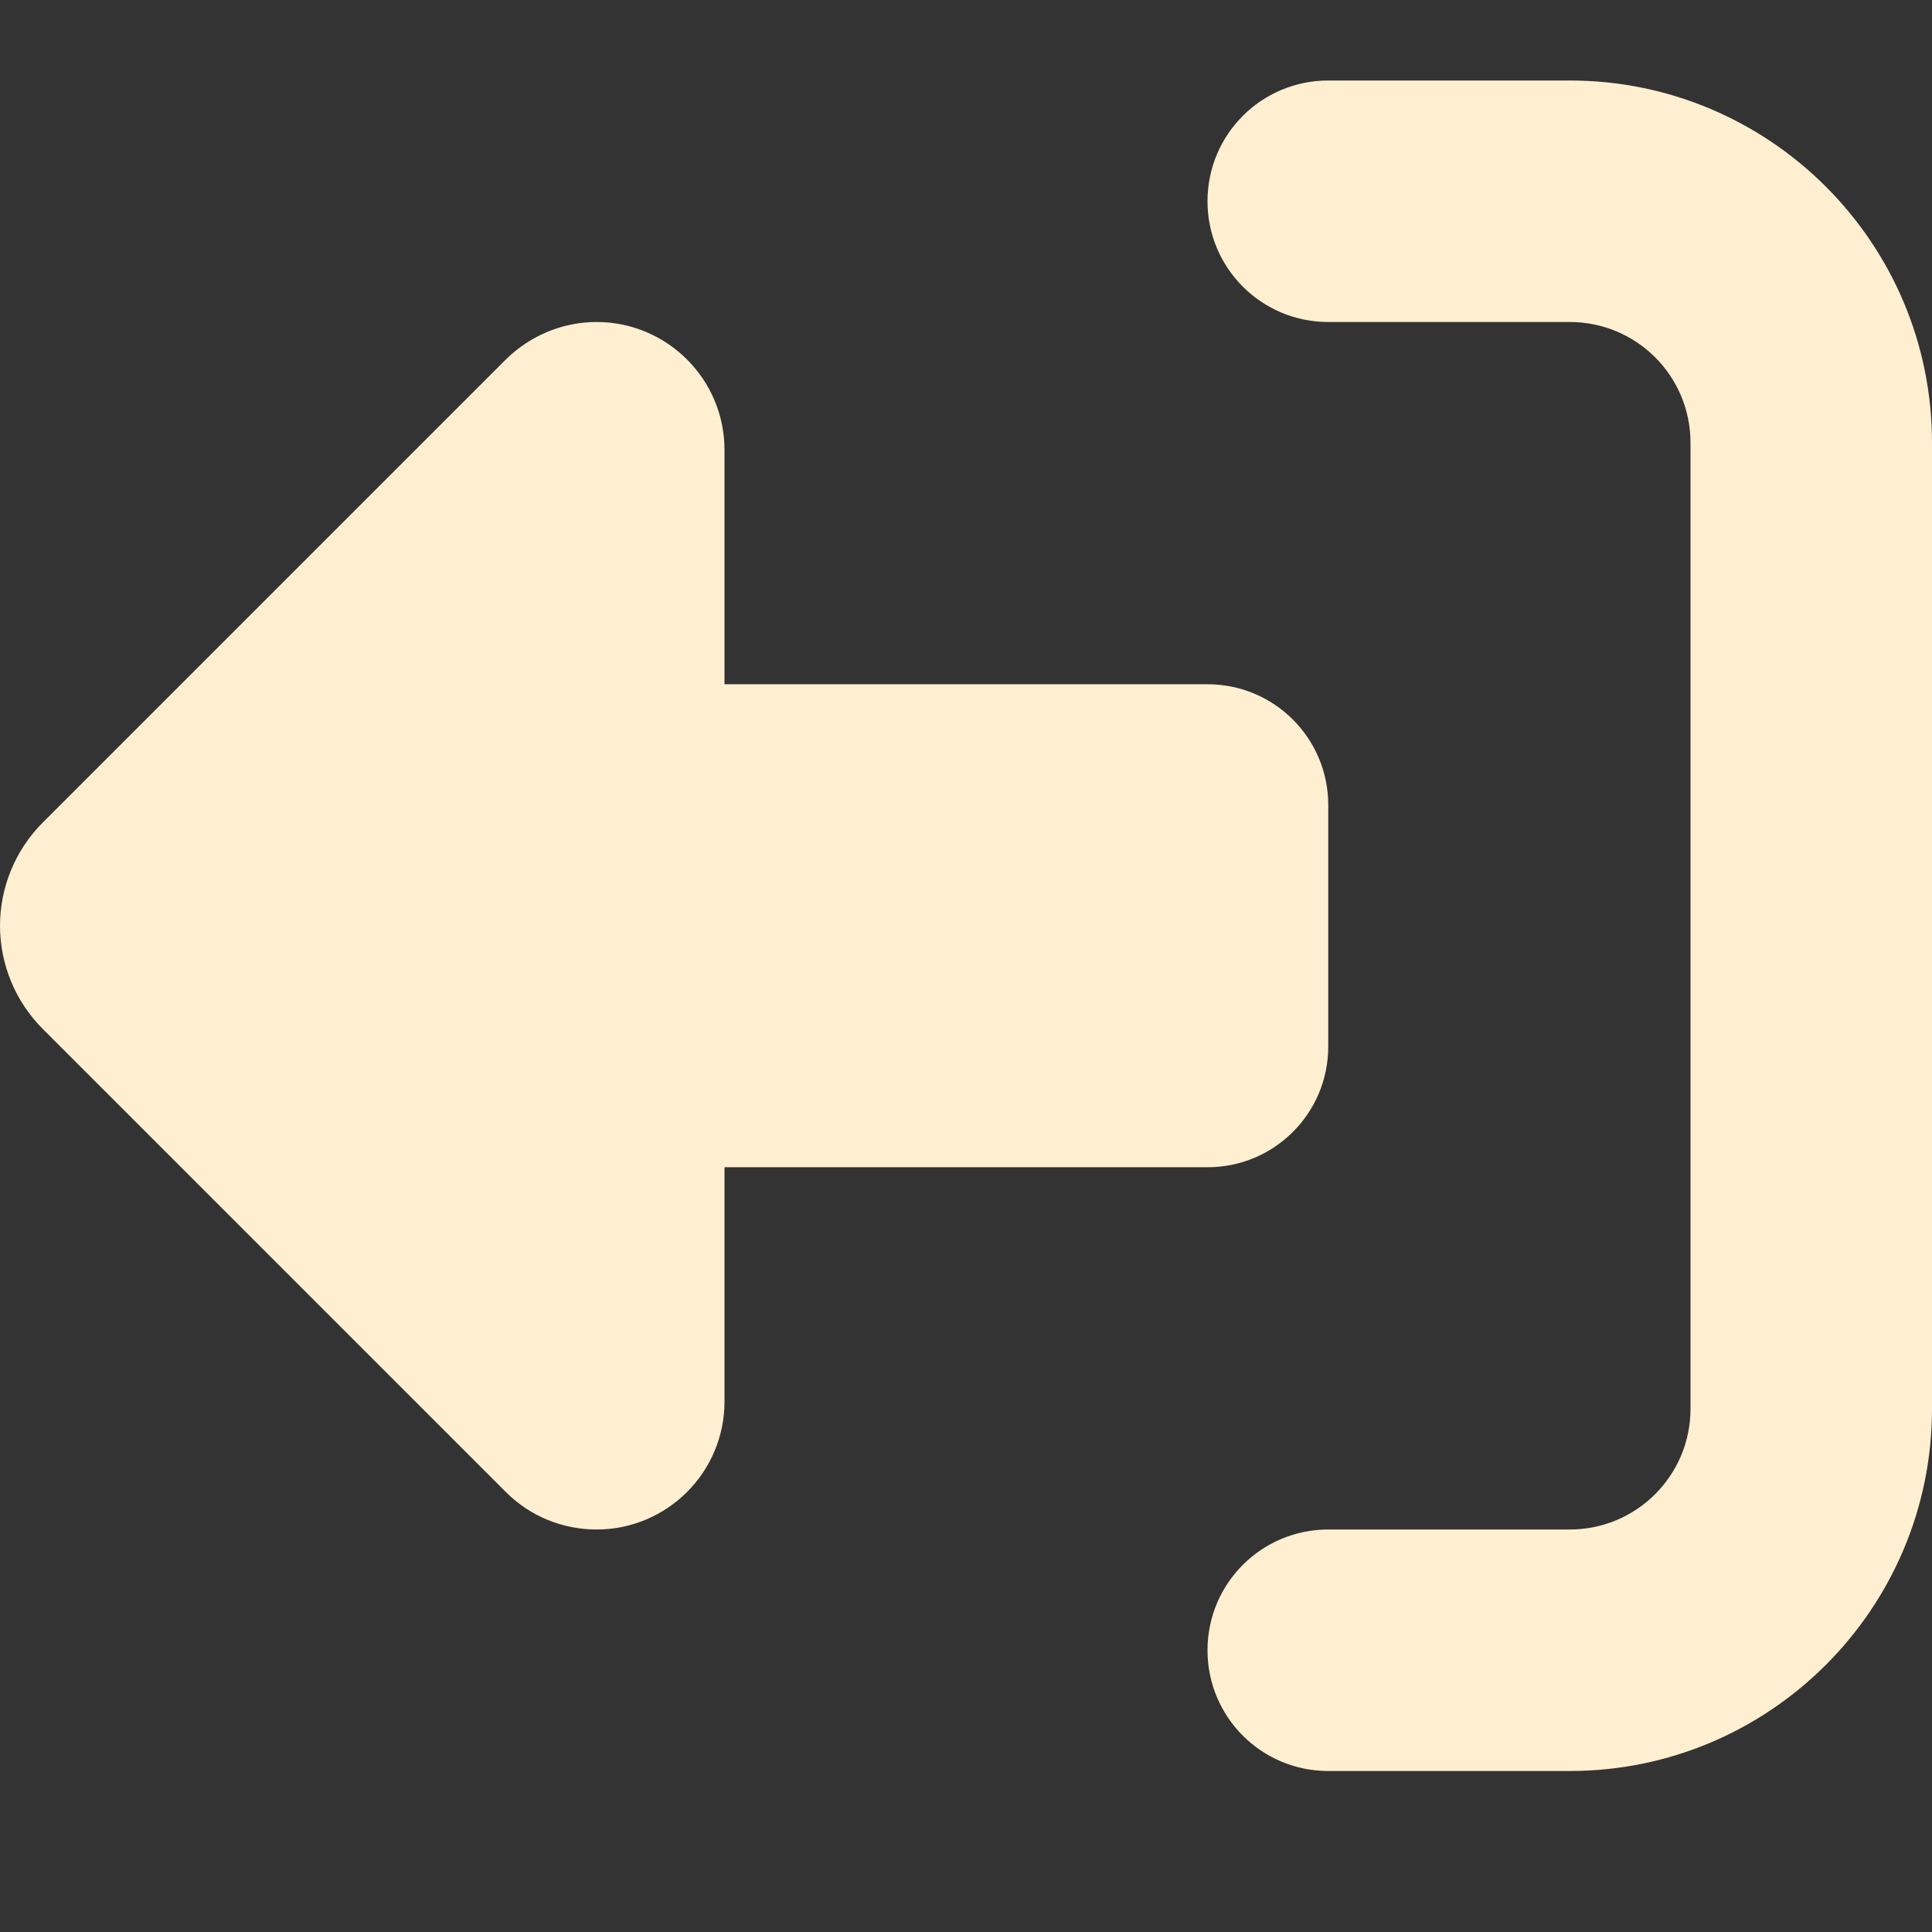 <svg width="18" height="18" viewBox="0 0 18 18" fill="none" xmlns="http://www.w3.org/2000/svg">
<rect x="0" y="0" width="18" height="18" fill="#333333" stroke="none"/>
<g id="Log out">
<path id="Vector" d="M4.714 3.348L0.397 7.665C0.144 7.918 0 8.266 0 8.625C0 8.984 0.144 9.332 0.397 9.585L4.714 13.902C4.939 14.127 5.242 14.25 5.558 14.25C6.216 14.25 6.75 13.716 6.75 13.058V10.875H11.25C11.872 10.875 12.375 10.372 12.375 9.75V7.5C12.375 6.878 11.872 6.375 11.25 6.375H6.75V4.192C6.75 3.534 6.216 3 5.558 3C5.242 3 4.939 3.127 4.714 3.348ZM12.375 3H14.625C15.247 3 15.75 3.503 15.75 4.125V13.125C15.75 13.747 15.247 14.25 14.625 14.25H12.375C11.753 14.25 11.25 14.753 11.25 15.375C11.25 15.997 11.753 16.5 12.375 16.5H14.625C16.488 16.5 18 14.988 18 13.125V4.125C18 2.262 16.488 0.75 14.625 0.75H12.375C11.753 0.75 11.25 1.253 11.25 1.875C11.25 2.497 11.753 3 12.375 3Z" fill="#FFEFD1"/>
</g>
</svg>
